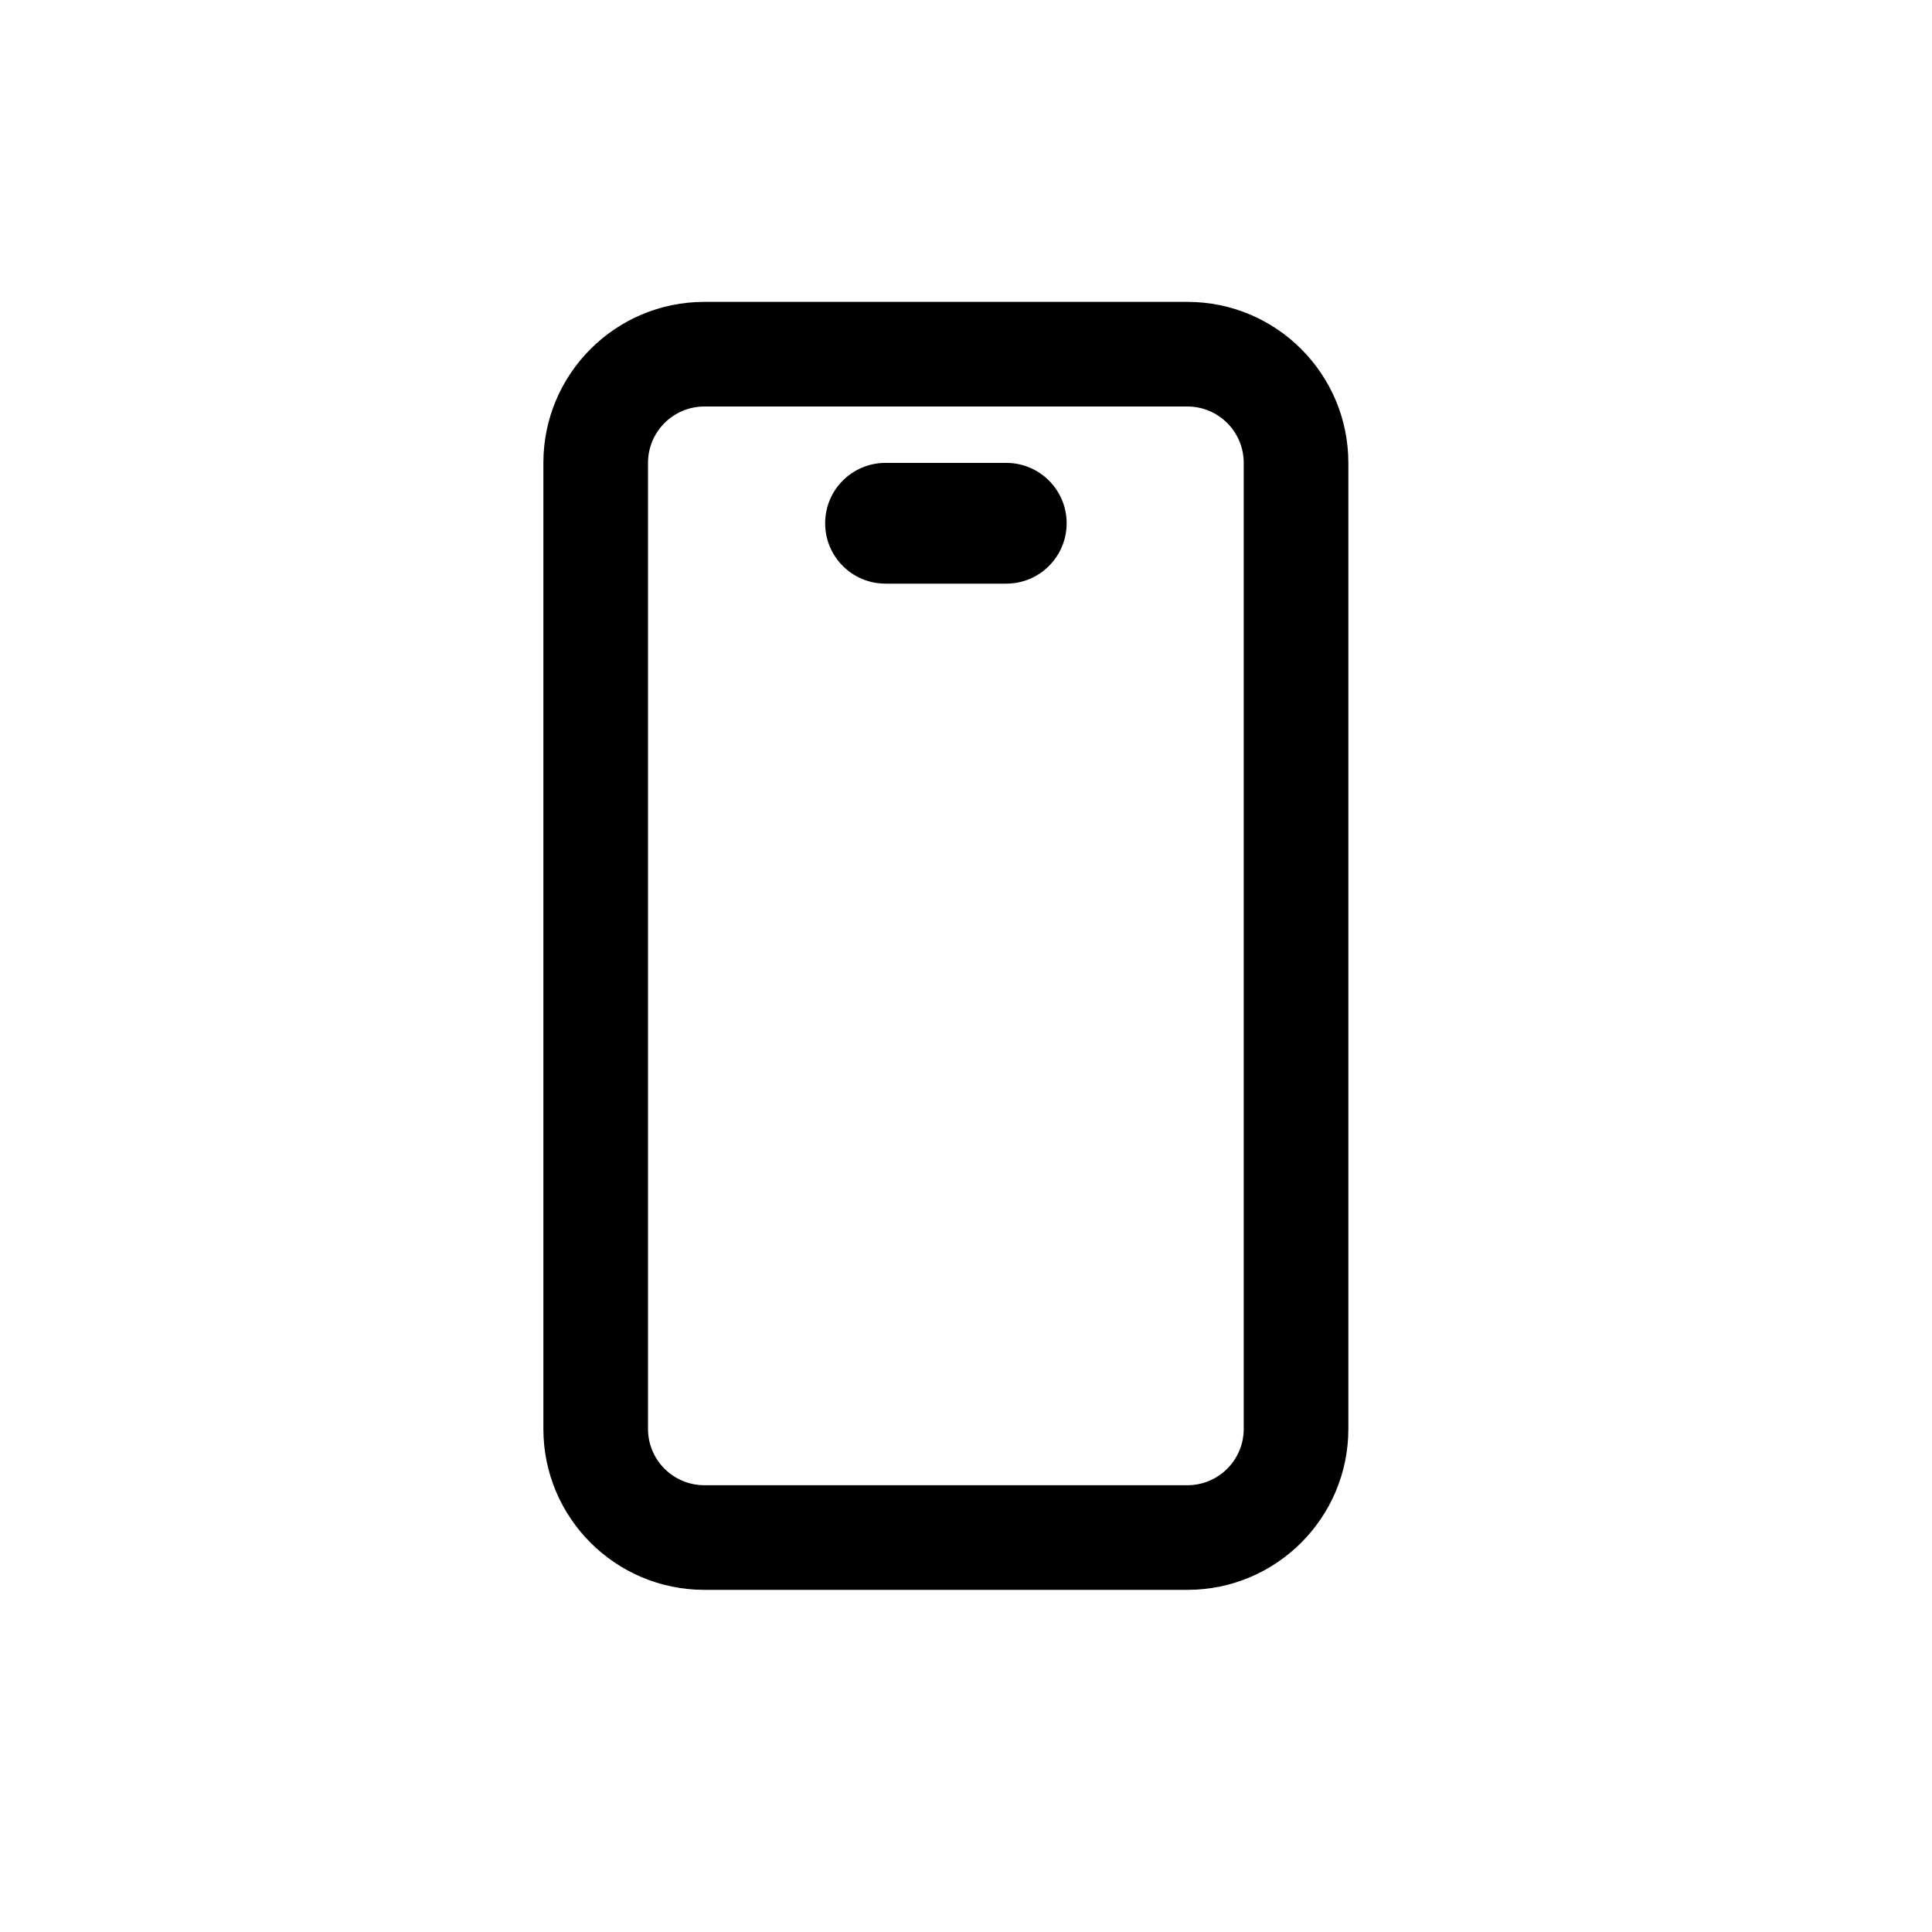 <svg width="32" height="32" viewBox="0 0 32 32" fill="none" xmlns="http://www.w3.org/2000/svg">
<path d="M16.667 7.667H14.667C14.114 7.667 13.667 8.114 13.667 8.667C13.667 9.219 14.114 9.667 14.667 9.667H16.667C17.219 9.667 17.667 9.219 17.667 8.667C17.667 8.114 17.219 7.667 16.667 7.667Z" fill="black"/>
<path fill-rule="evenodd" clip-rule="evenodd" d="M9 7.667C9 6.194 10.194 5 11.667 5H19.667C21.139 5 22.333 6.194 22.333 7.667V23.667C22.333 25.139 21.139 26.333 19.667 26.333H11.667C10.194 26.333 9 25.139 9 23.667V7.667ZM11.667 6.733H19.667C20.182 6.733 20.6 7.151 20.6 7.667V23.667C20.6 24.182 20.182 24.6 19.667 24.6H11.667C11.151 24.6 10.733 24.182 10.733 23.667V7.667C10.733 7.151 11.151 6.733 11.667 6.733Z" fill="black"/>
</svg>
